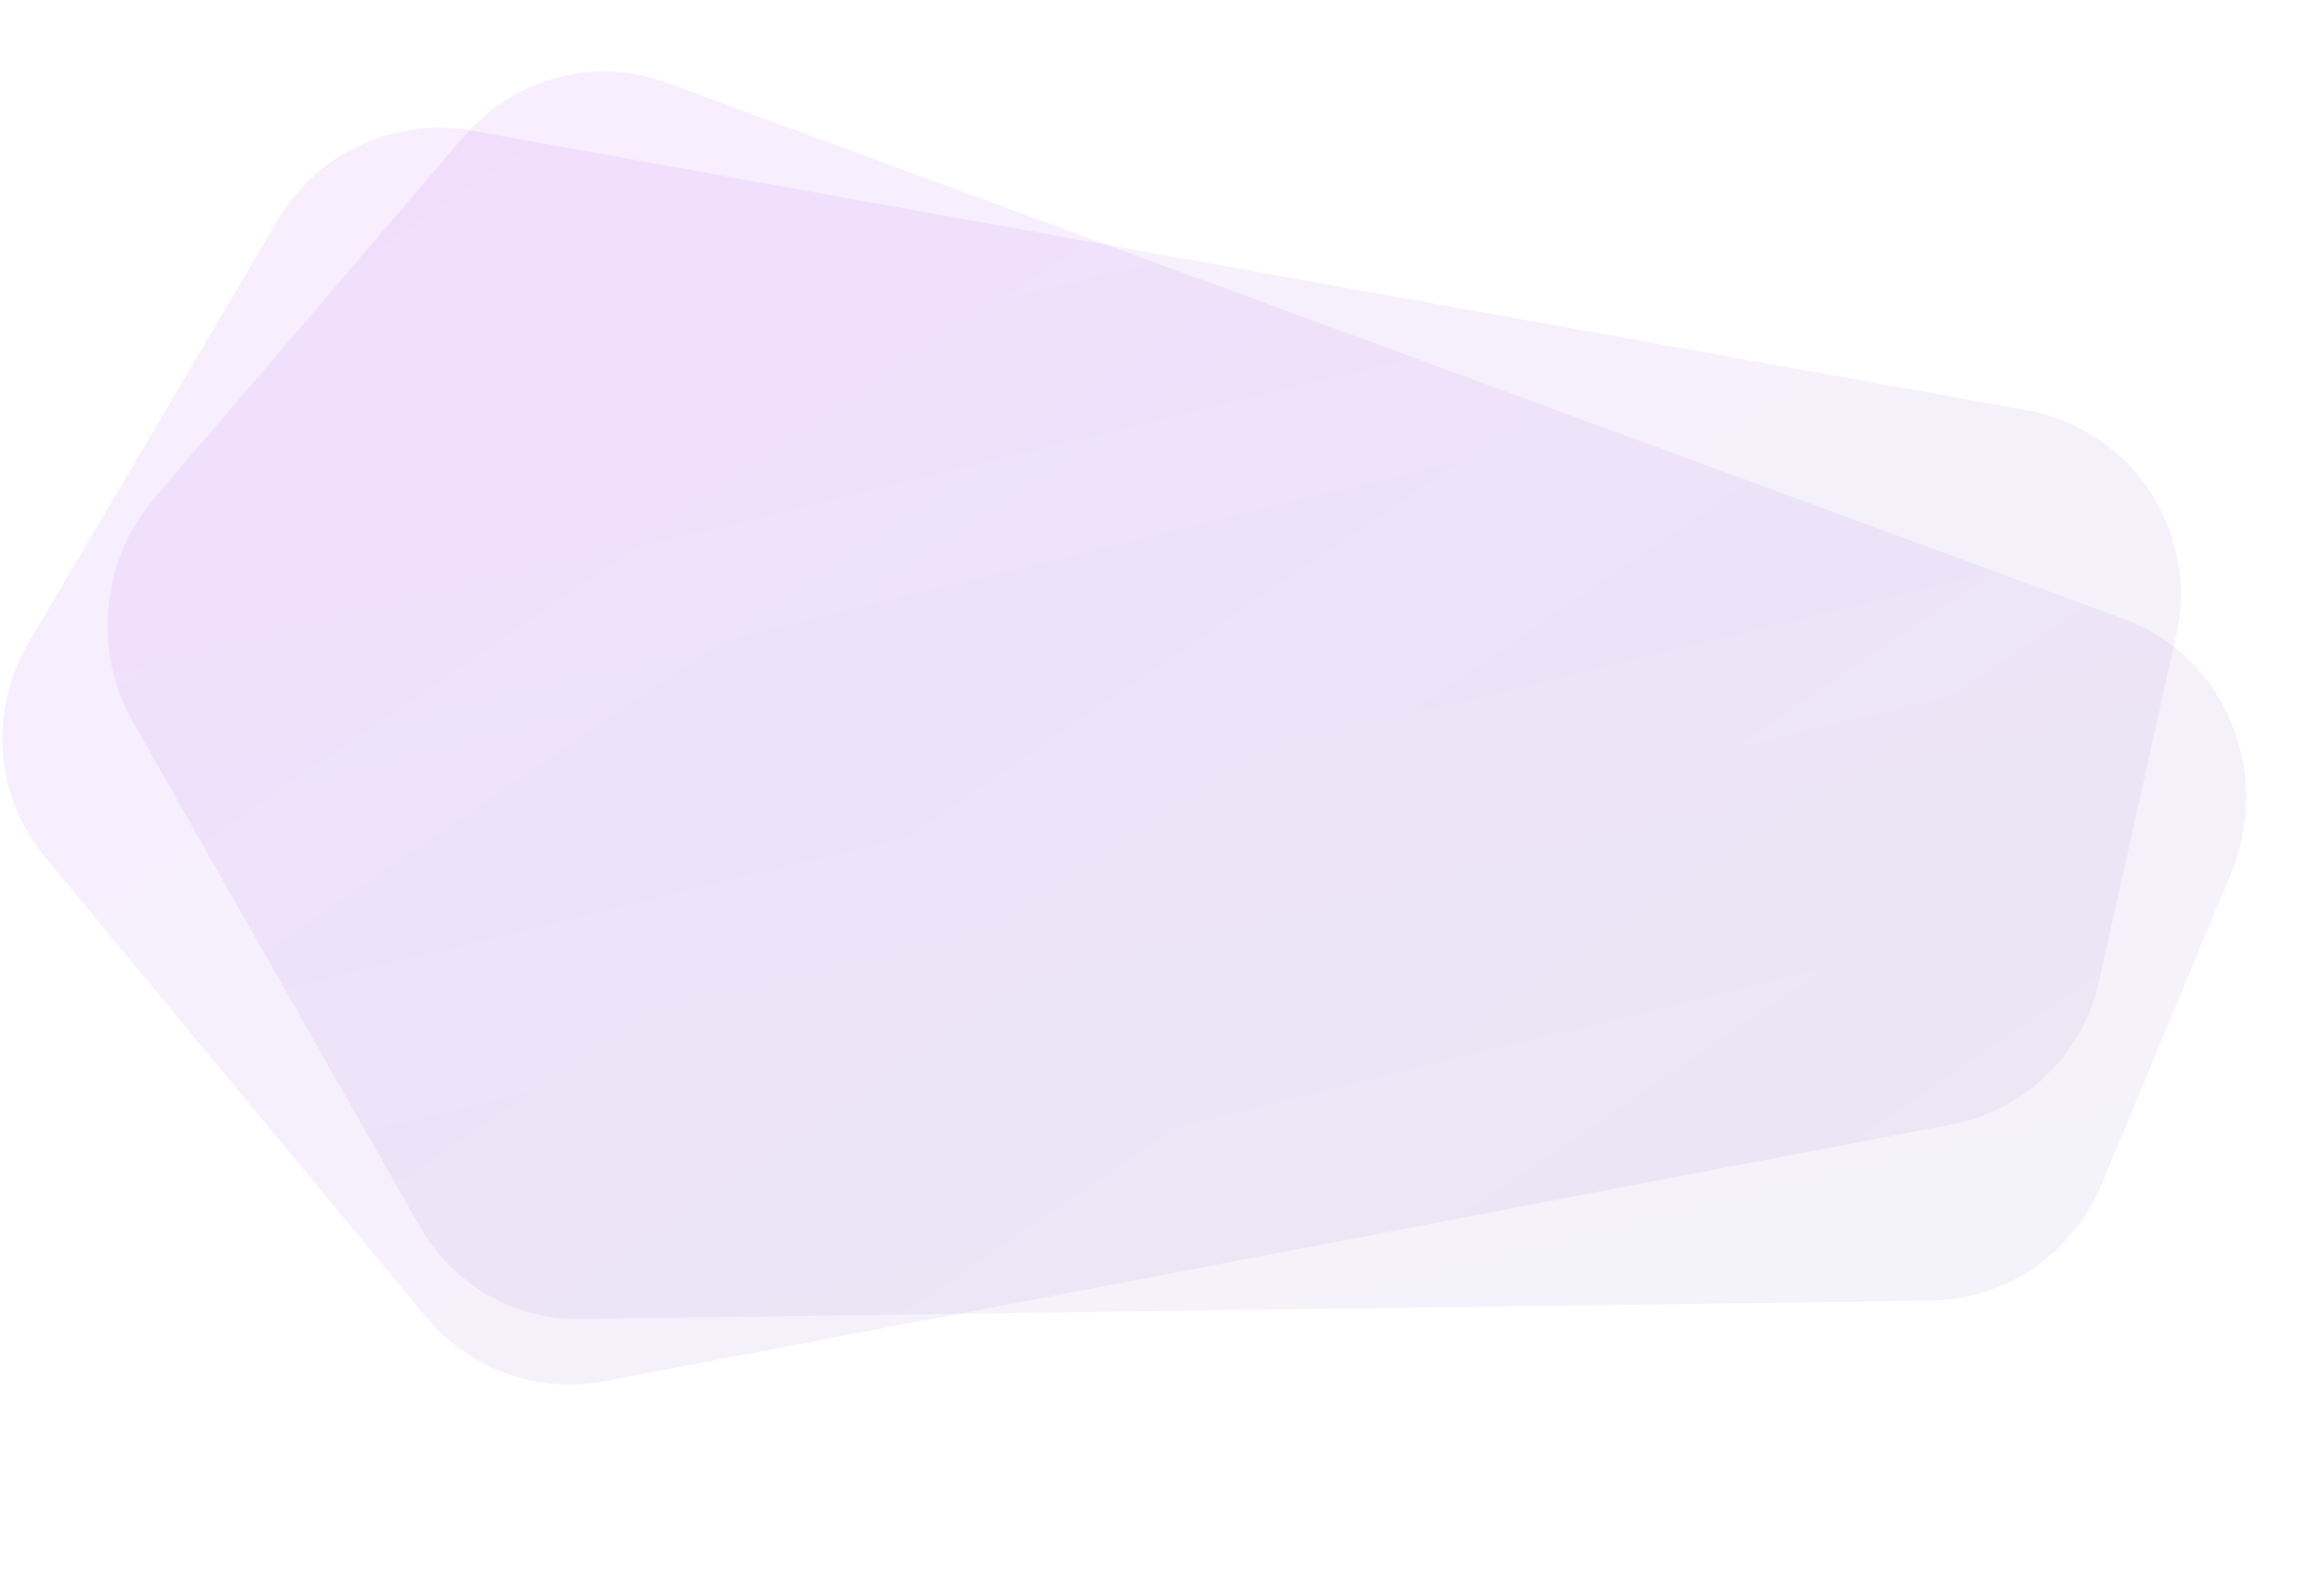 <svg xmlns="http://www.w3.org/2000/svg" xmlns:xlink="http://www.w3.org/1999/xlink" viewBox="0 0 1242.498 850.948">
  <defs>
    <style>
      .cls-1, .cls-2 {
        opacity: 0.07;
      }

      .cls-1 {
        fill: url(#linear-gradient);
      }

      .cls-2 {
        fill: url(#linear-gradient-2);
      }
    </style>
    <linearGradient id="linear-gradient" x1="0.001" y1="0.132" x2="0.969" y2="0.963" gradientUnits="objectBoundingBox">
      <stop offset="0" stop-color="#9e0ffc"/>
      <stop offset="1" stop-color="#5c5aa7"/>
    </linearGradient>
    <linearGradient id="linear-gradient-2" x1="0.106" y1="0.034" x2="0.862" y2="1.061" xlink:href="#linear-gradient"/>
  </defs>
  <g id="Group_1" data-name="Group 1" transform="translate(-120.751 -511.526)">
    <path id="Path_3_Copy" data-name="Path 3 Copy" class="cls-1" d="M146.191,49.523A100,100,0,0,1,250.032,1.887L1081.218,151.34a100,100,0,0,1,79.907,120.18l-41.318,185.349a100,100,0,0,1-78.868,76.471L320.944,670.668a100,100,0,0,1-95.76-34.454L21.791,390.566a100,100,0,0,1-9.12-114.561Z" transform="translate(123.163 579.54)"/>
    <path id="Path_3" data-name="Path 3" class="cls-2" d="M244.938,1.518l817.811,146.989c53.923,9.692,90.042,62.77,80.673,118.553q-.464,2.763-1.074,5.5L1103.368,447.35c-8.878,39.811-39.76,70.368-78.6,77.774L314.735,660.5c-34.727,6.621-70.237-6.374-93.214-34.114L23.849,387.742c-27.927-33.716-31.7-82.2-9.346-120.1L143.377,49.128C164.571,13.192,204.846-5.688,244.938,1.518Z" transform="matrix(0.985, 0.174, -0.174, 0.985, 235.741, 511.526)"/>
  </g>
</svg>
